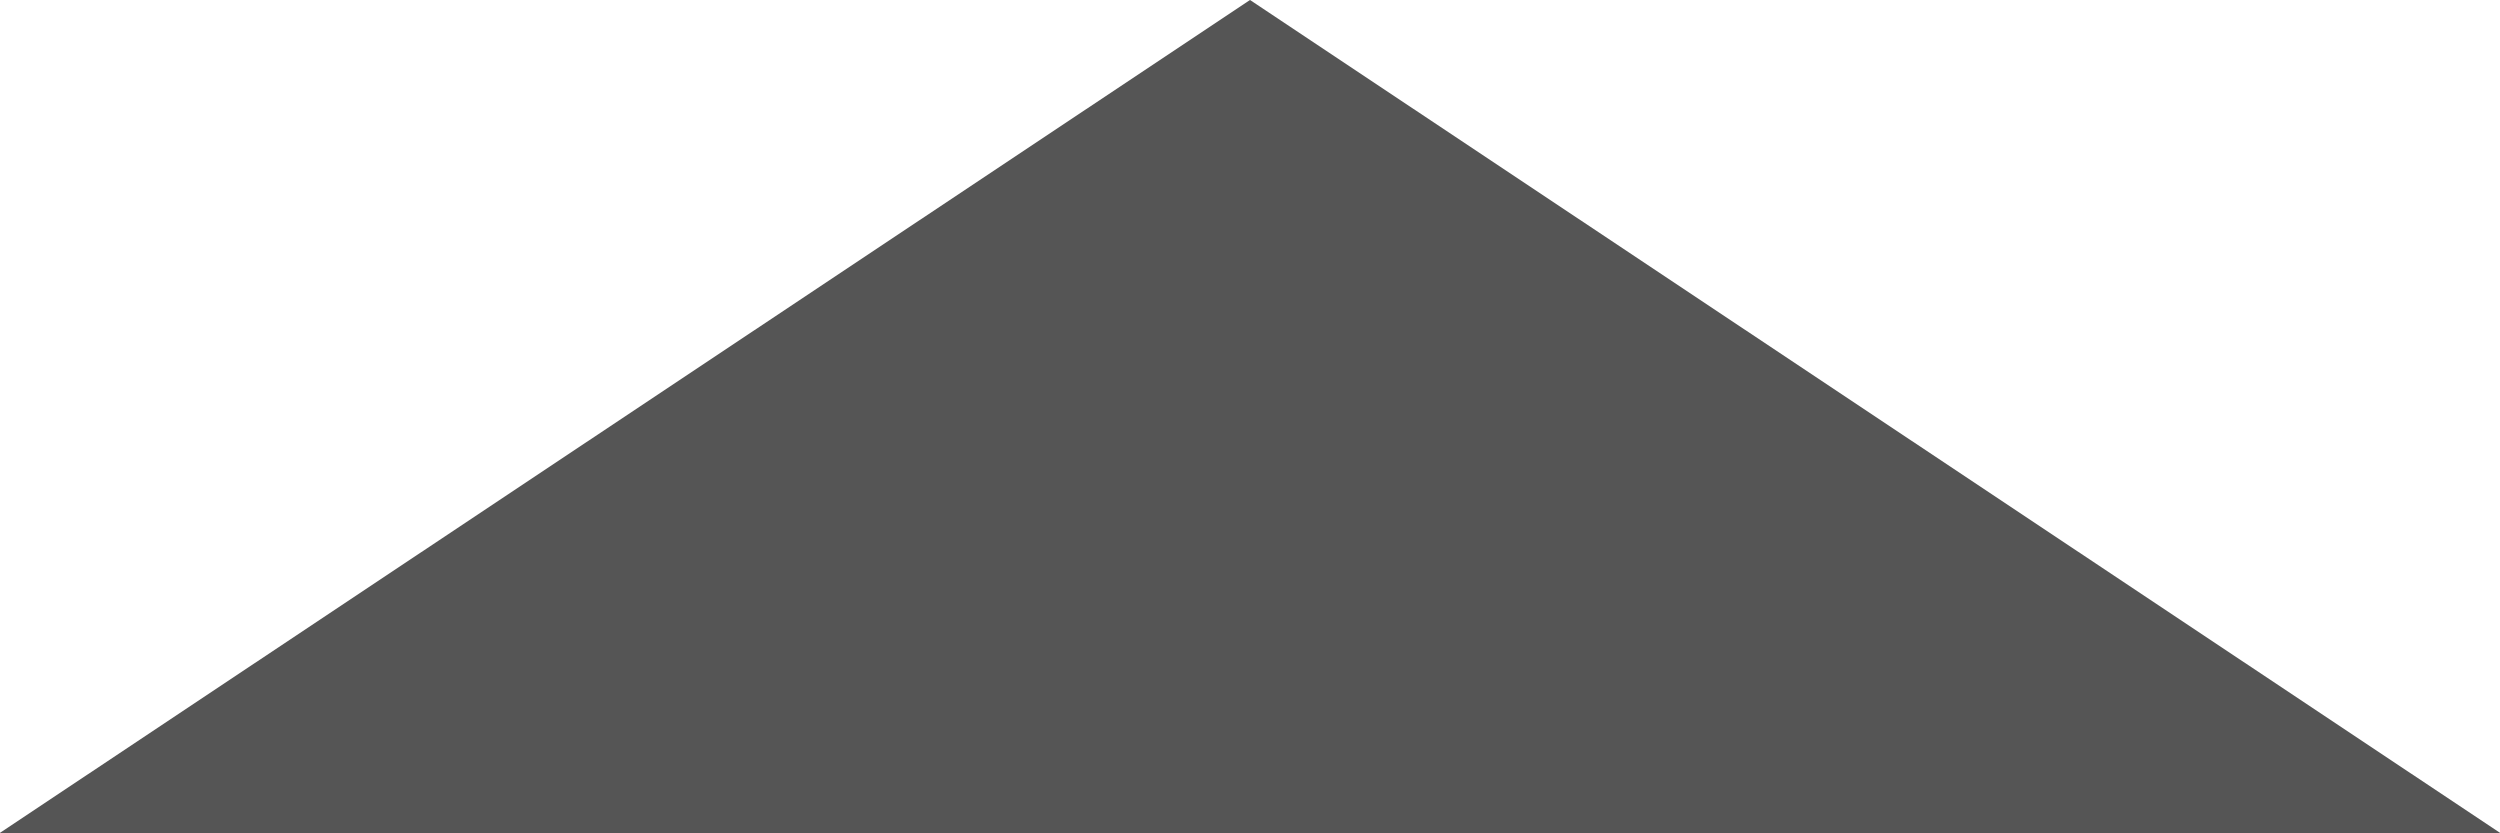 <svg xmlns="http://www.w3.org/2000/svg" width="30" height="10"><defs><filter id="a" x="395" y="3129" width="30" height="10" filterUnits="userSpaceOnUse"><feFlood result="flood" flood-color="#fbfaf8"/><feComposite result="composite" operator="in" in2="SourceGraphic"/><feBlend result="blend" in2="SourceGraphic"/></filter></defs><path d="M410 3129l15.009 10h-30.018z" transform="translate(-395 -3129)" fill="#555" fill-rule="evenodd" filter="url(#a)"/></svg>